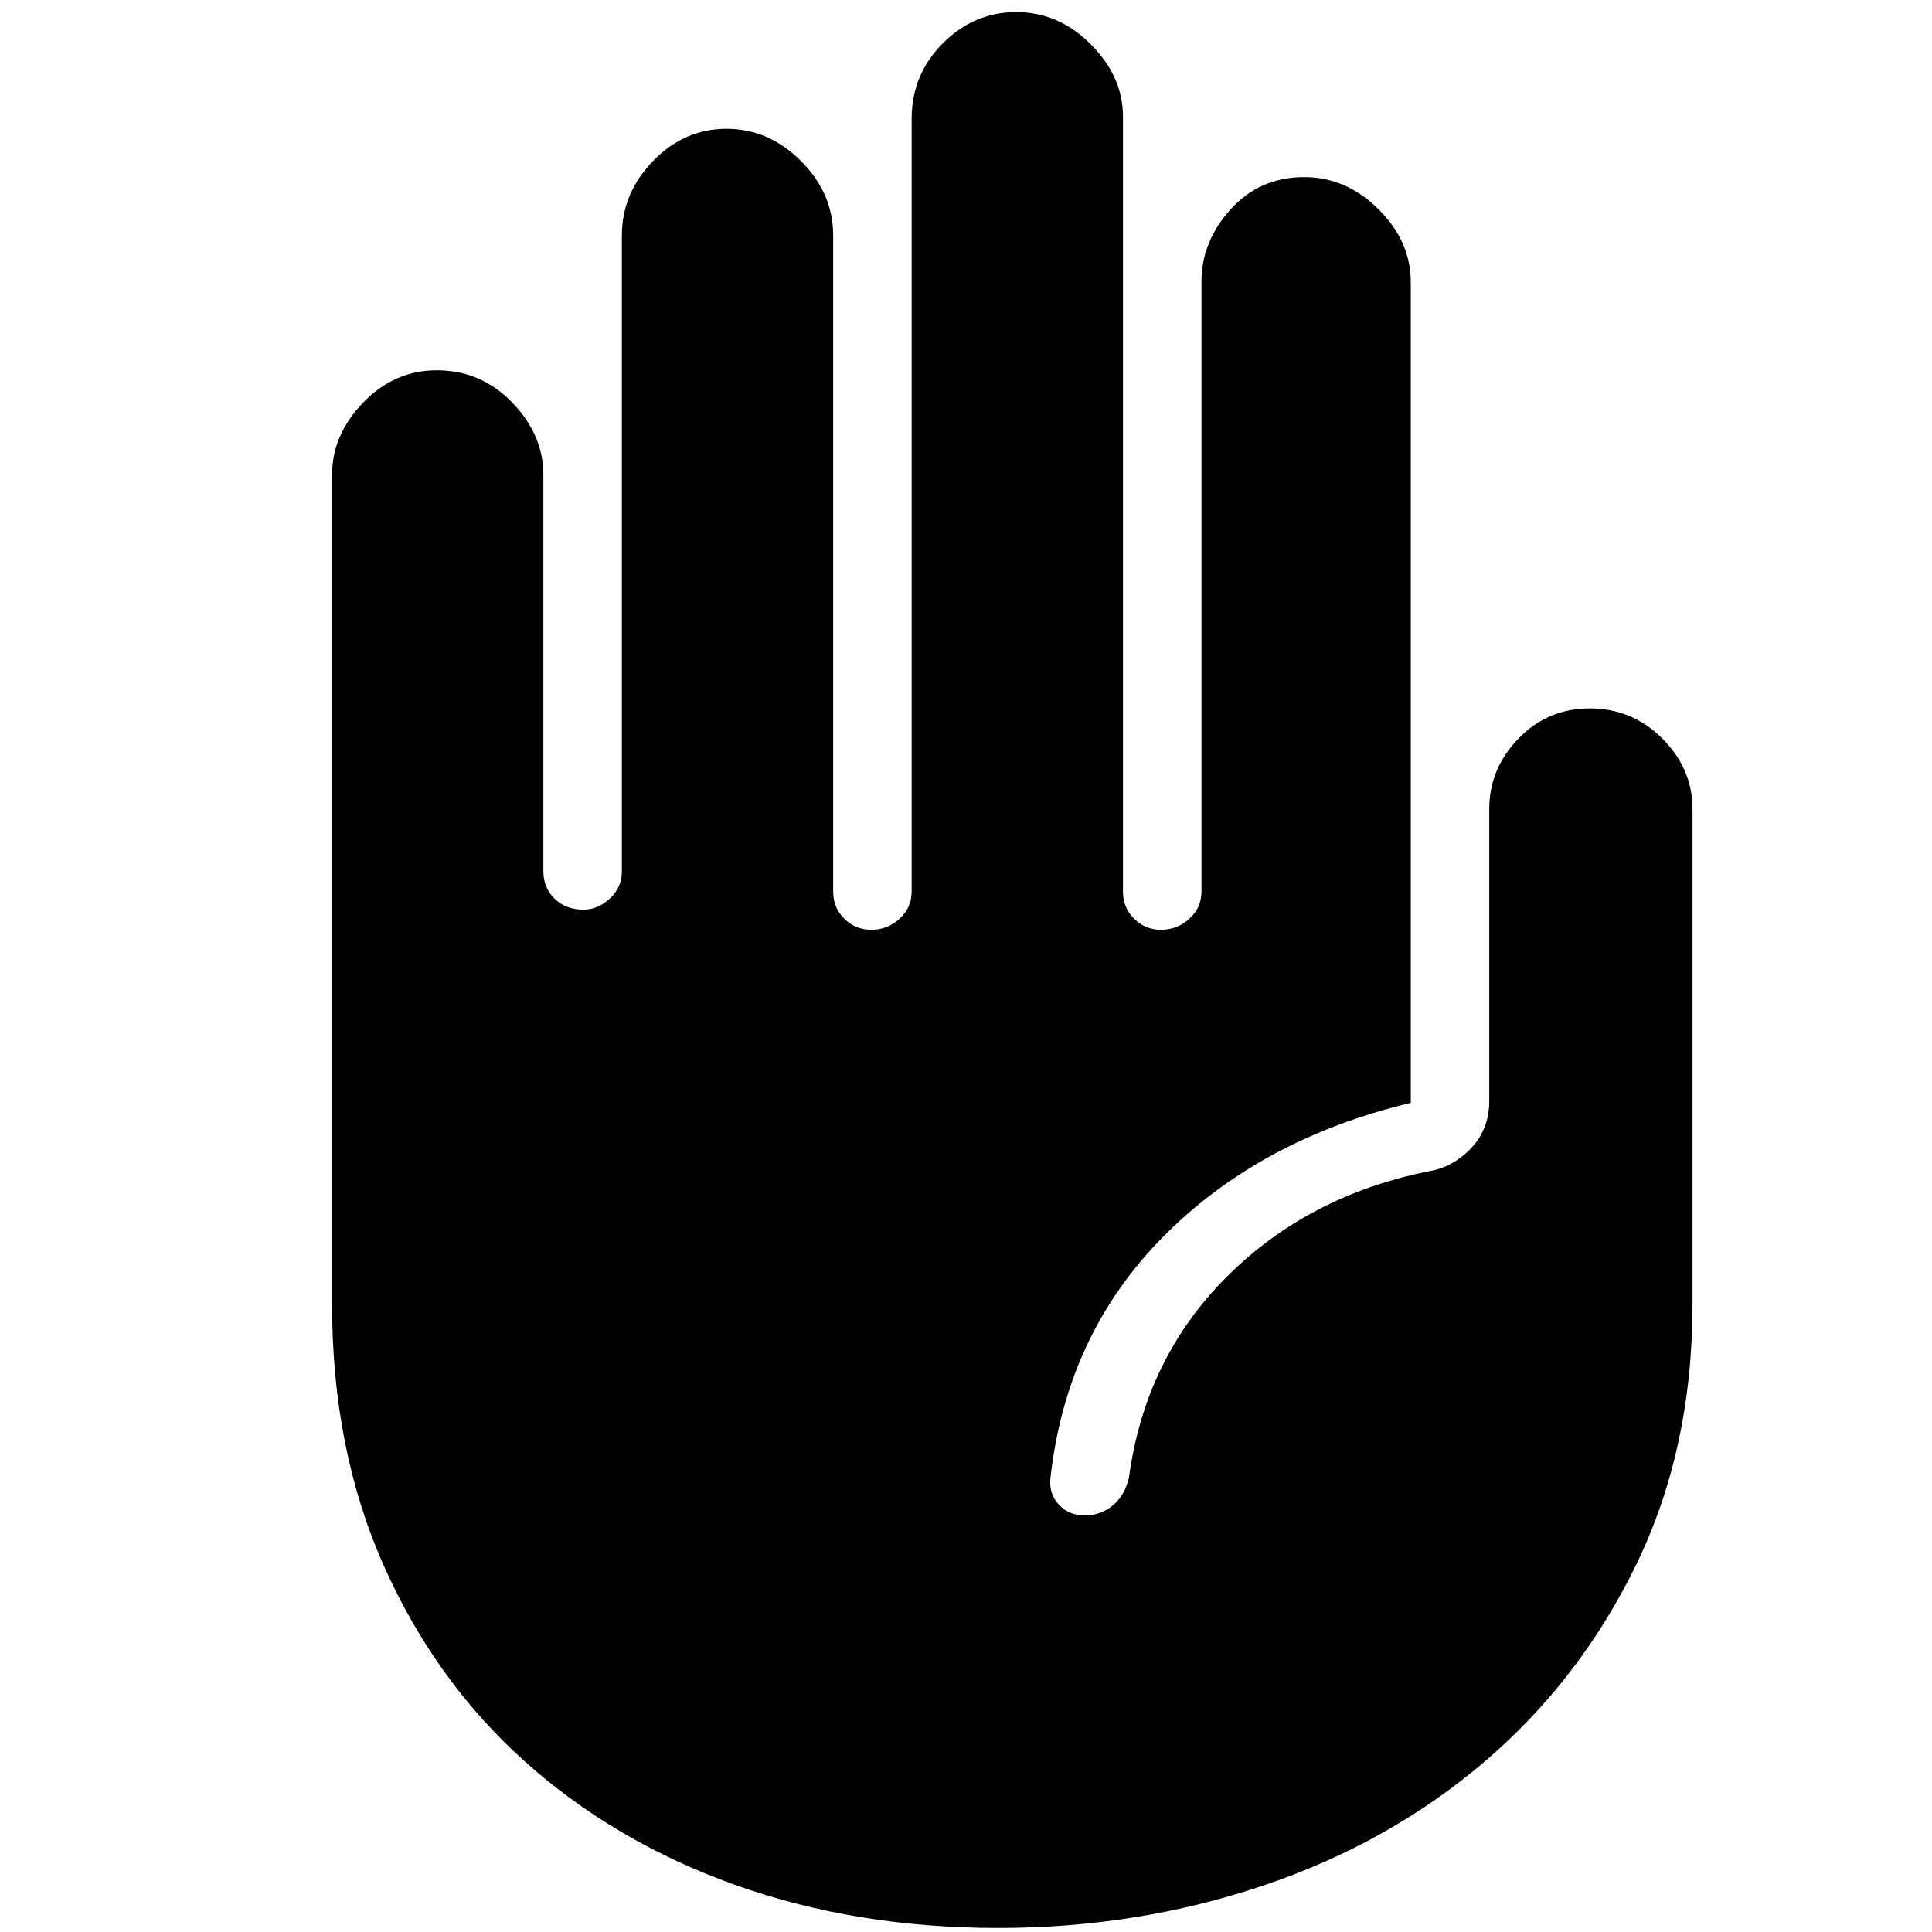 <svg xmlns="http://www.w3.org/2000/svg" height="48" width="48"><path d="M24.8 47.9Q21.25 47.9 18.25 46.825Q15.25 45.75 13.025 43.75Q10.8 41.75 9.525 38.875Q8.25 36 8.25 32.4V11.8Q8.25 10.8 9.025 10Q9.8 9.2 10.85 9.2Q11.95 9.2 12.725 10Q13.5 10.8 13.5 11.8V21.65Q13.5 22.05 13.775 22.325Q14.05 22.6 14.5 22.6Q14.85 22.6 15.15 22.325Q15.45 22.05 15.45 21.65V5.85Q15.45 4.8 16.225 4Q17 3.2 18.05 3.2Q19.1 3.2 19.9 4Q20.7 4.8 20.7 5.85V22.15Q20.7 22.55 20.975 22.825Q21.25 23.1 21.65 23.1Q22.05 23.1 22.35 22.825Q22.65 22.55 22.65 22.15V2.95Q22.65 1.85 23.425 1.075Q24.2 0.3 25.25 0.3Q26.3 0.3 27.1 1.1Q27.9 1.9 27.9 2.9V22.15Q27.9 22.55 28.175 22.825Q28.45 23.1 28.85 23.1Q29.25 23.1 29.55 22.825Q29.85 22.55 29.85 22.15V7Q29.85 6 30.575 5.2Q31.3 4.4 32.4 4.4Q33.45 4.4 34.25 5.2Q35.05 6 35.05 7V27.4Q31.3 28.3 28.9 30.725Q26.5 33.15 26.1 36.7Q26.05 37.1 26.3 37.375Q26.55 37.65 26.95 37.65Q27.35 37.65 27.65 37.4Q27.95 37.15 28.05 36.7Q28.45 33.75 30.475 31.725Q32.5 29.7 35.5 29.1Q36.1 29 36.55 28.525Q37 28.05 37 27.35V20.1Q37 19.1 37.725 18.35Q38.45 17.6 39.5 17.6Q40.55 17.6 41.3 18.35Q42.05 19.1 42.05 20.1V32.4Q42.05 36 40.65 38.875Q39.25 41.75 36.875 43.775Q34.5 45.8 31.375 46.85Q28.25 47.9 24.8 47.9Z"/></svg>